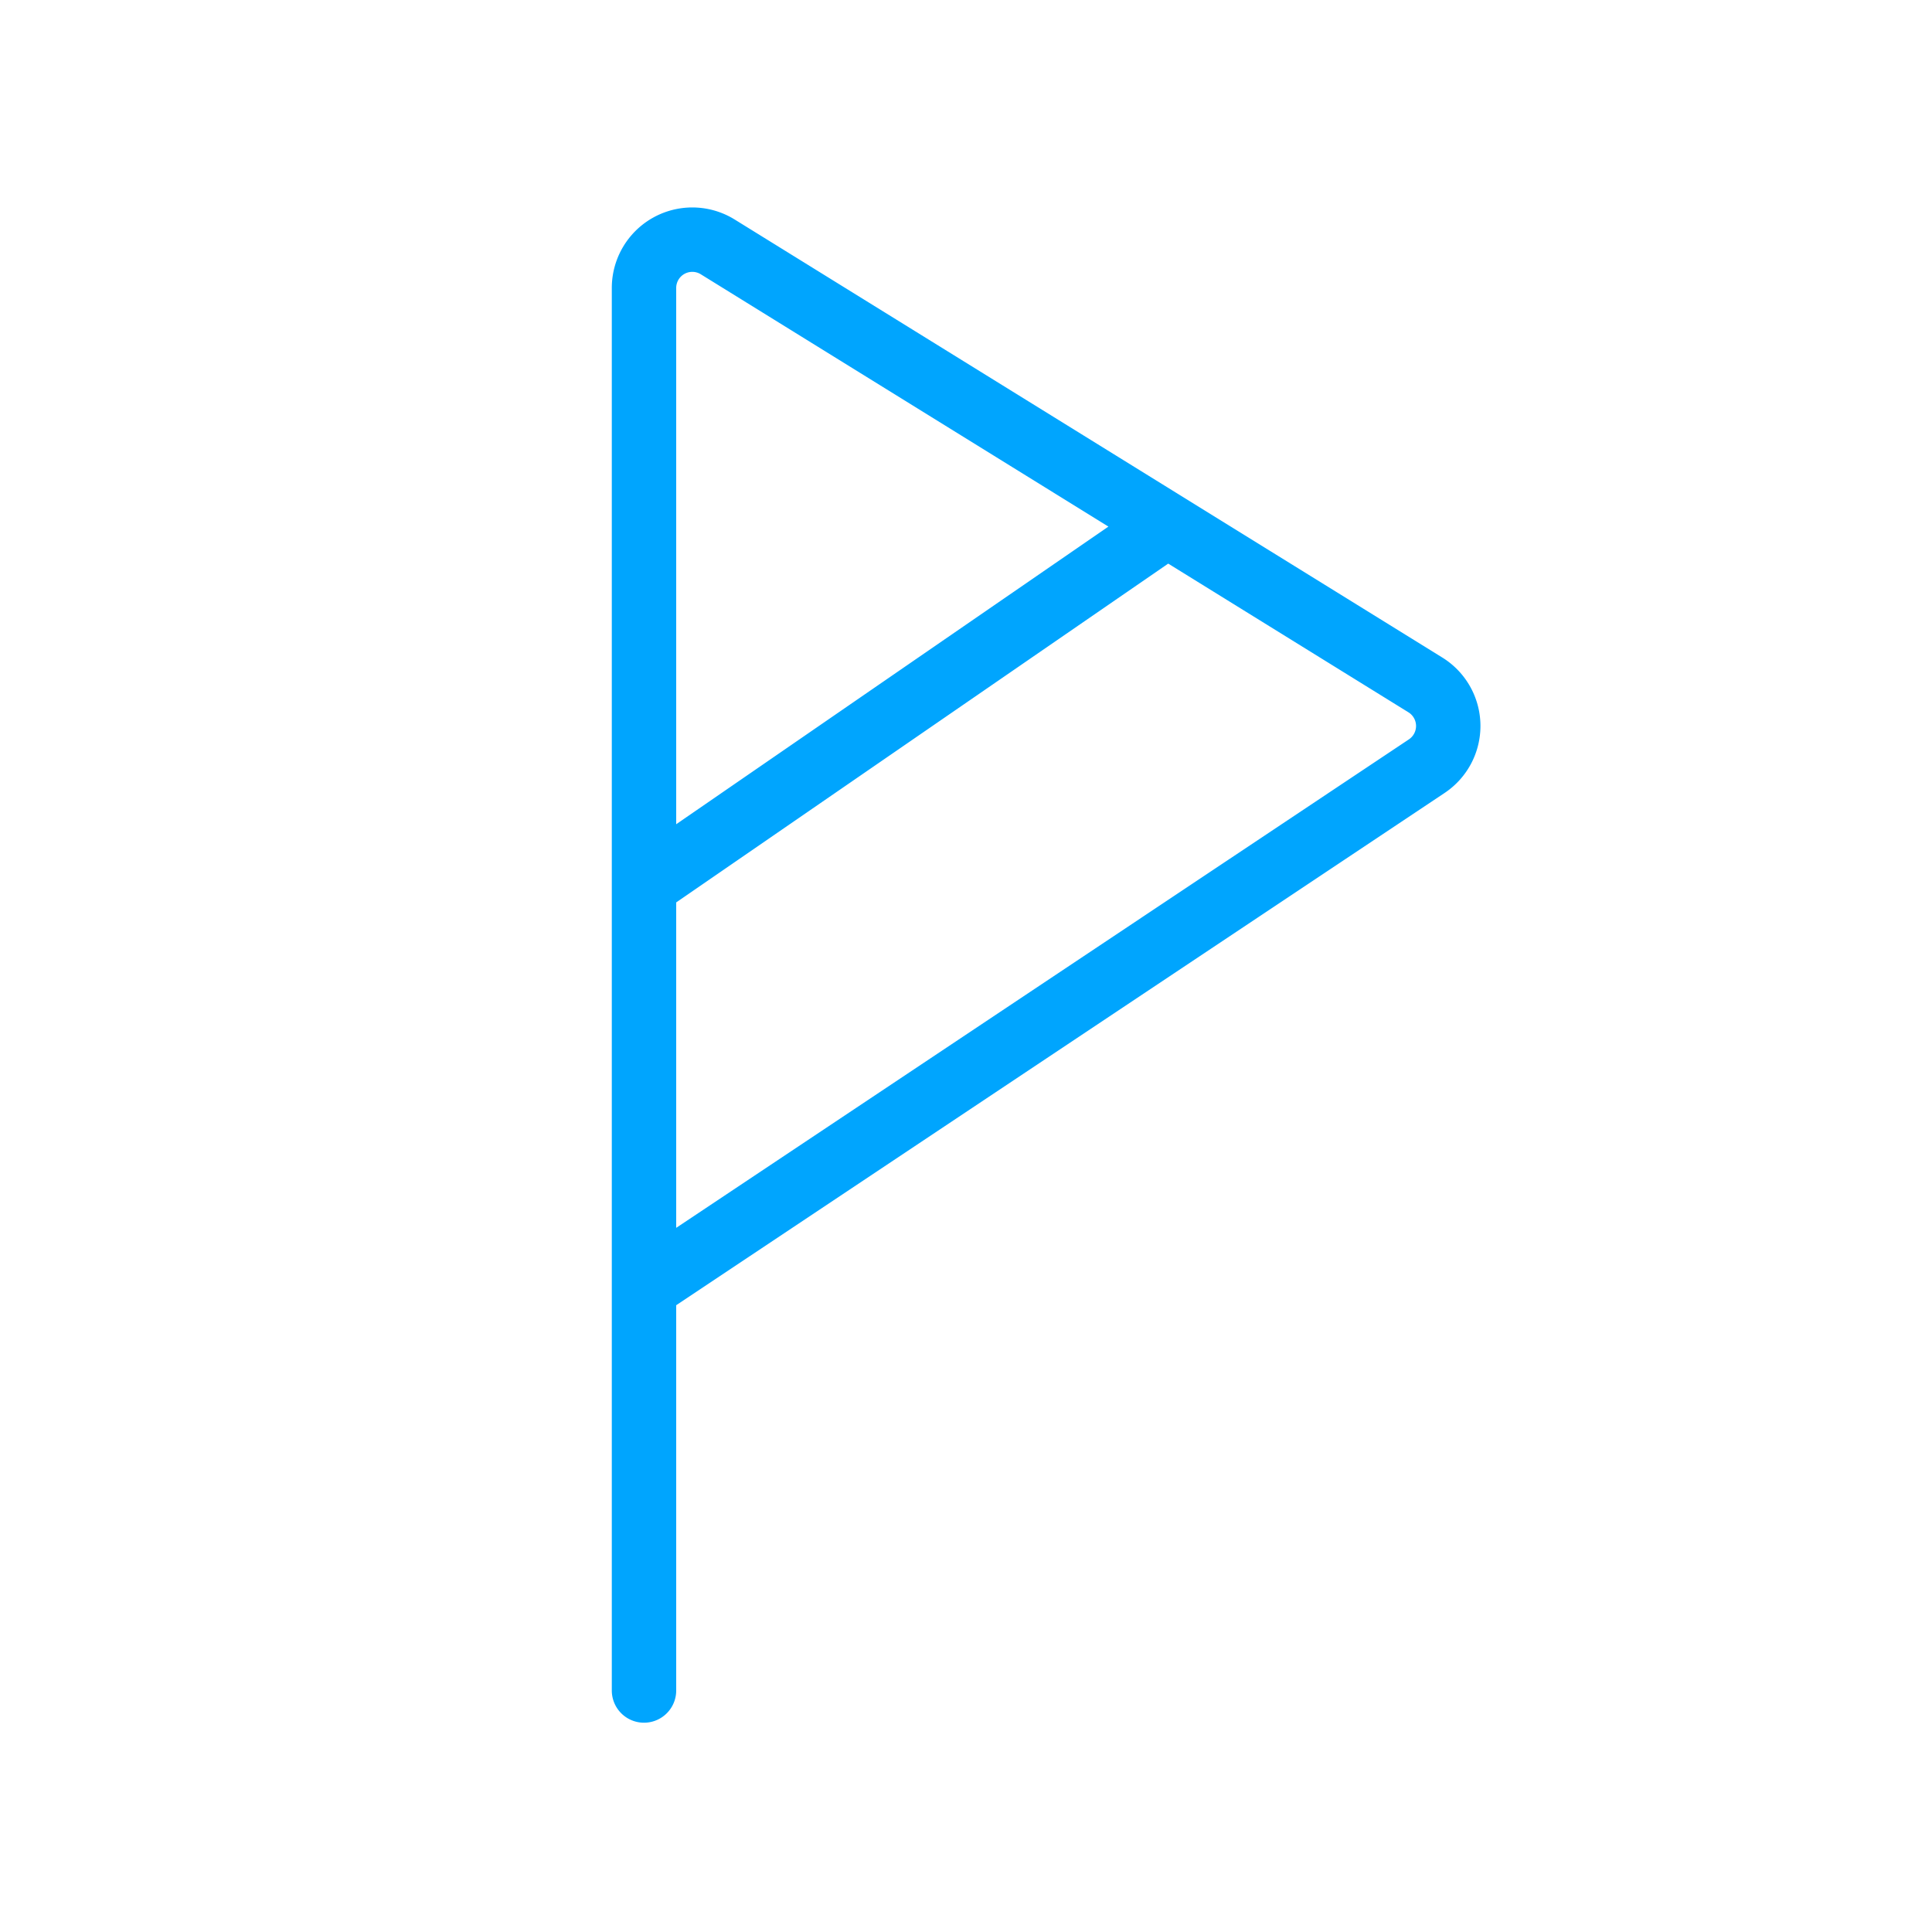 <?xml version="1.0" encoding="UTF-8"?><svg xmlns="http://www.w3.org/2000/svg" width="64px" height="64px" fill="none" stroke-width="0.8" viewBox="0 0 24 24" color="#00a5fe"><path stroke="#00a5fe" stroke-width="0.8" stroke-linecap="round" stroke-linejoin="round" d="M8 21v-5m0 0 9.723-6.482a.6.6 0 0 0-.017-1.01l-8.79-5.441a.6.6 0 0 0-.916.51V16ZM8 11l6.5-4.476"></path></svg>